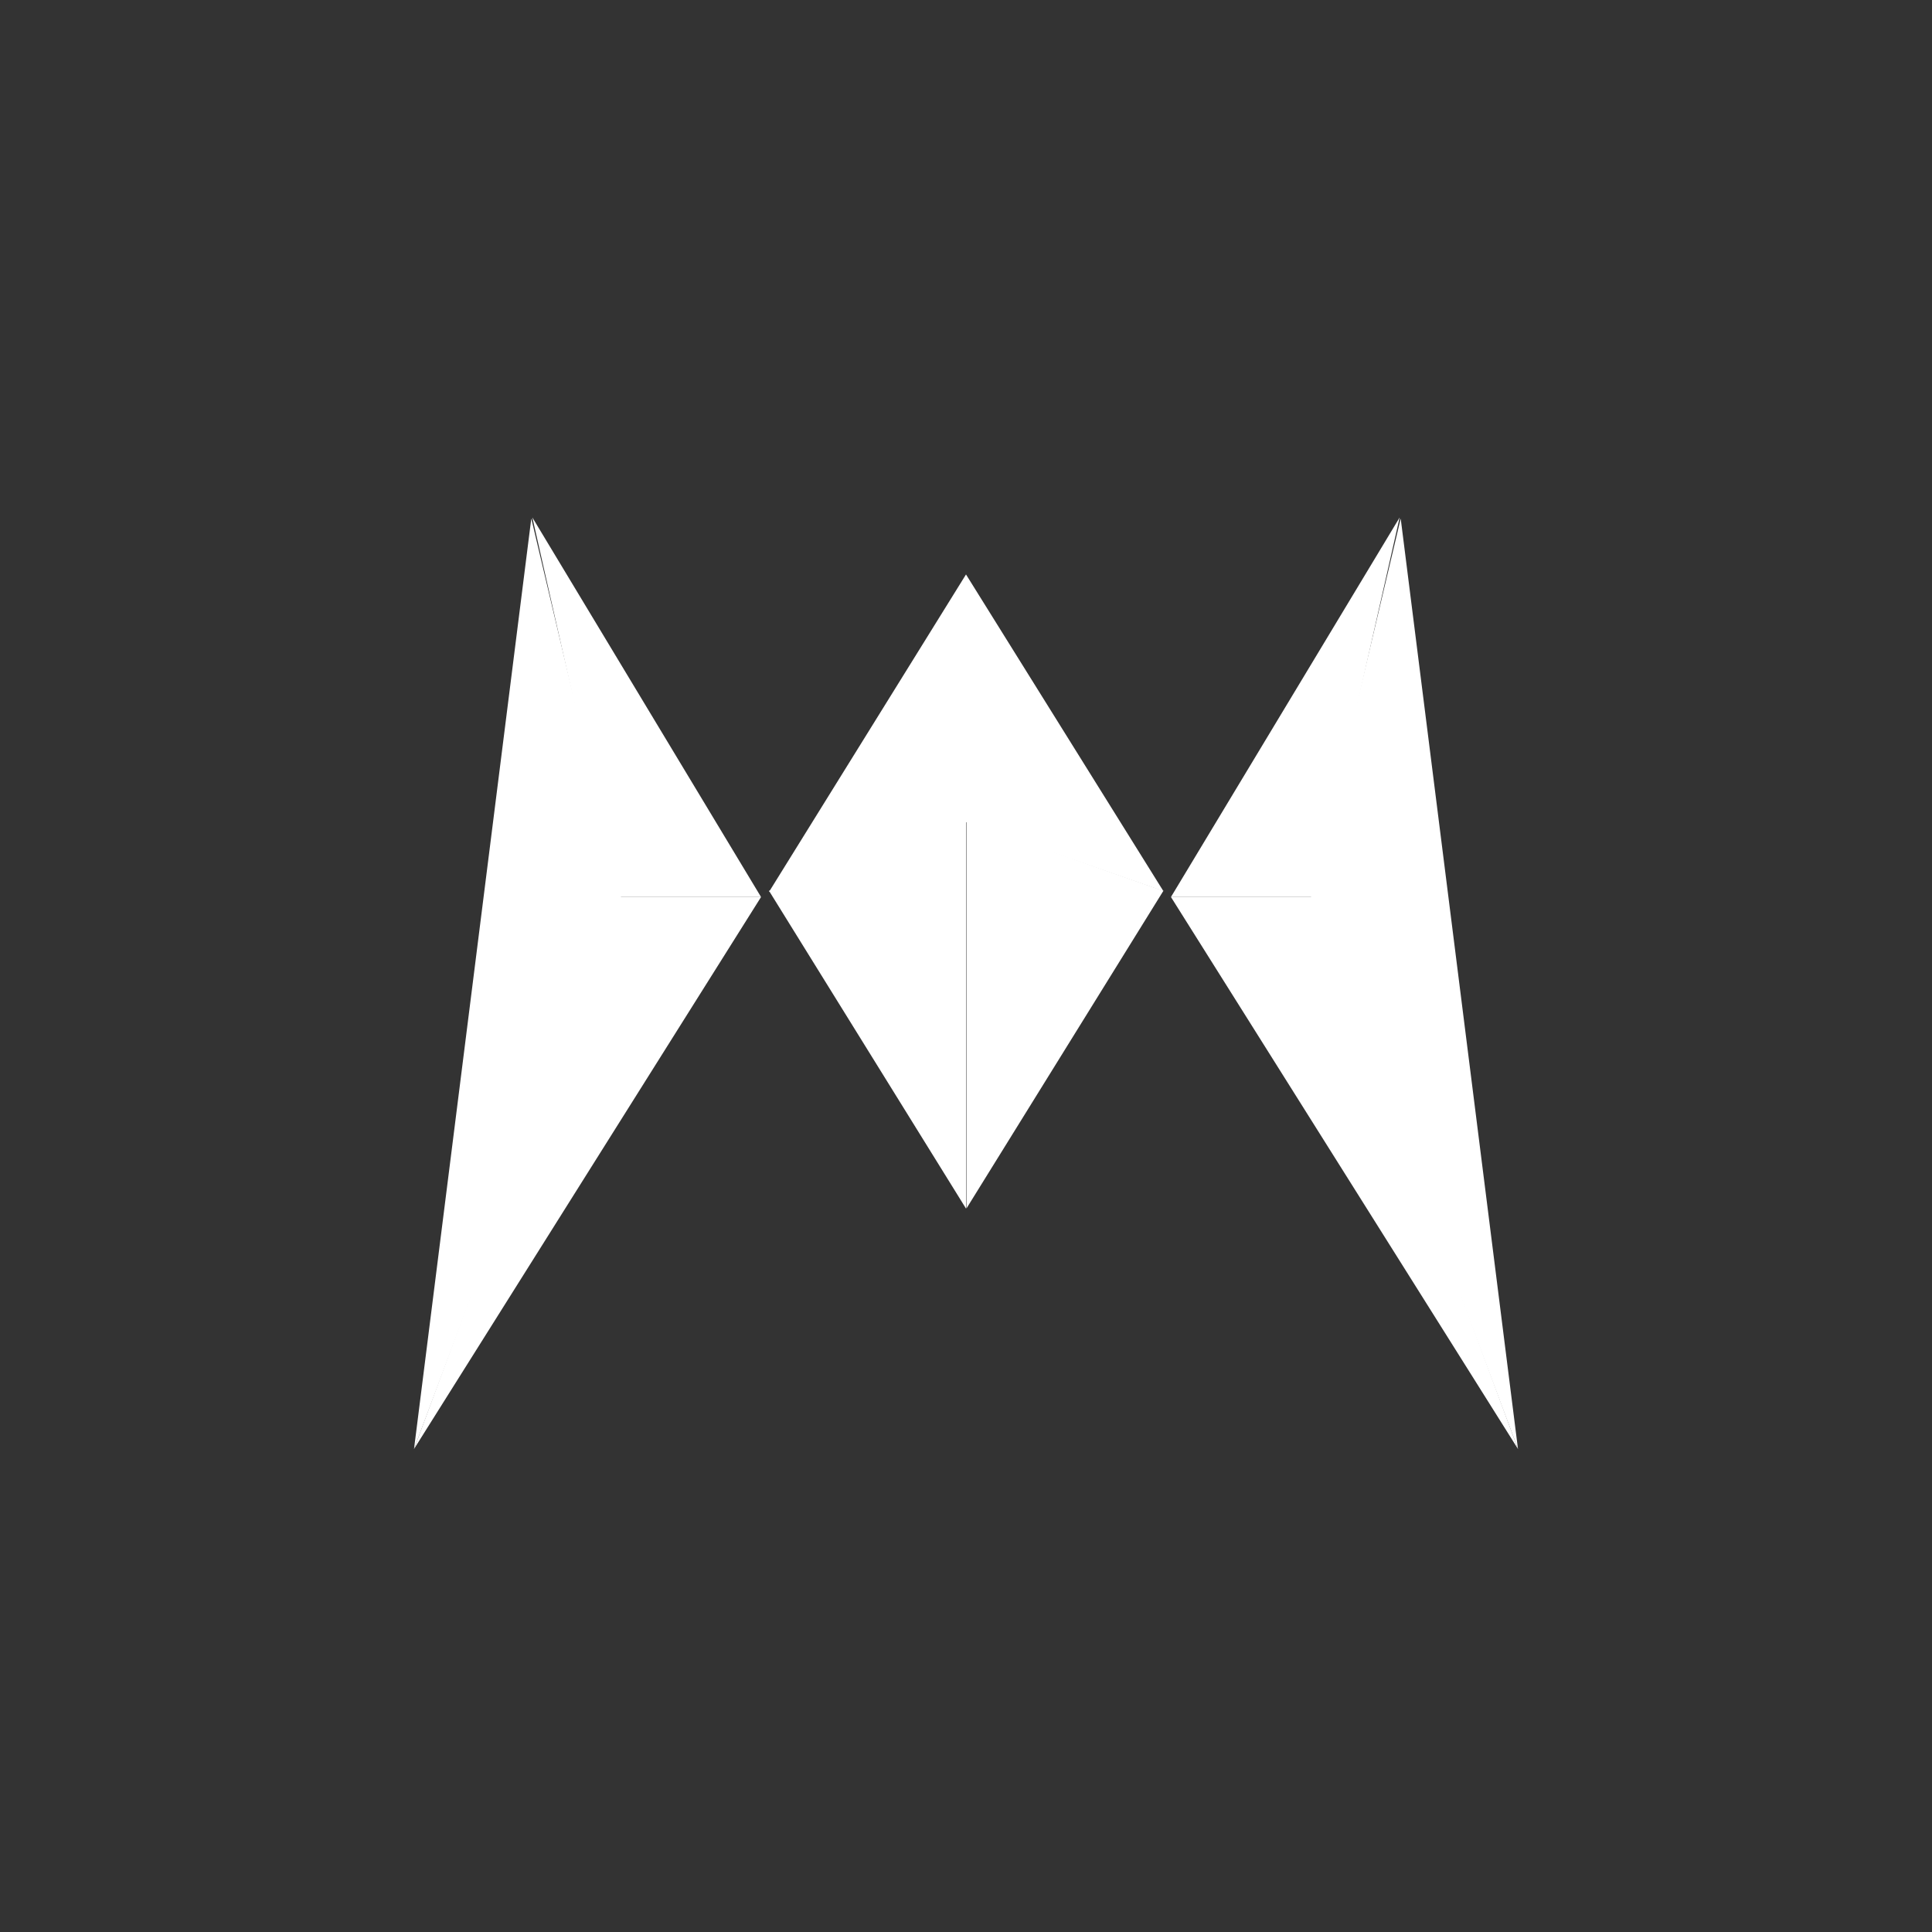 <svg width="24" height="24" viewBox="0 0 24 24" fill="none" xmlns="http://www.w3.org/2000/svg">
<rect x="0" y="0" width="24" height="24" fill="#333333" stroke="none"/>
<path d="M7.68 11.143L6.613 6.428L9.454 11.143H7.68Z" fill="white"/>
<path d="M7.68 11.143L5.143 18L9.454 11.143H7.68Z" fill="white"/>
<path d="M6.6 6.441L5.143 18L7.714 11.143L6.6 6.441Z" fill="white"/>
<path d="M16.32 11.143L17.387 6.428L14.546 11.143H16.32Z" fill="white"/>
<path d="M16.32 11.143L18.857 18L14.546 11.143H16.32Z" fill="white"/>
<path d="M17.4 6.441L18.857 18L16.286 11.143L17.4 6.441Z" fill="white"/>
<path d="M12 10.2C12 10.2 10.372 10.783 9.553 11.066L12 15.013V10.2Z" fill="white"/>
<path d="M12 10.196C12 10.196 13.637 10.783 14.452 11.066L12.005 15.013V10.2L12 10.196Z" fill="white"/>
<path d="M12 10.213L9.553 11.079L12 7.136V10.213Z" fill="white"/>
<path d="M12 10.213L14.452 11.07L12 7.136V10.213Z" fill="white"/>
</svg>
